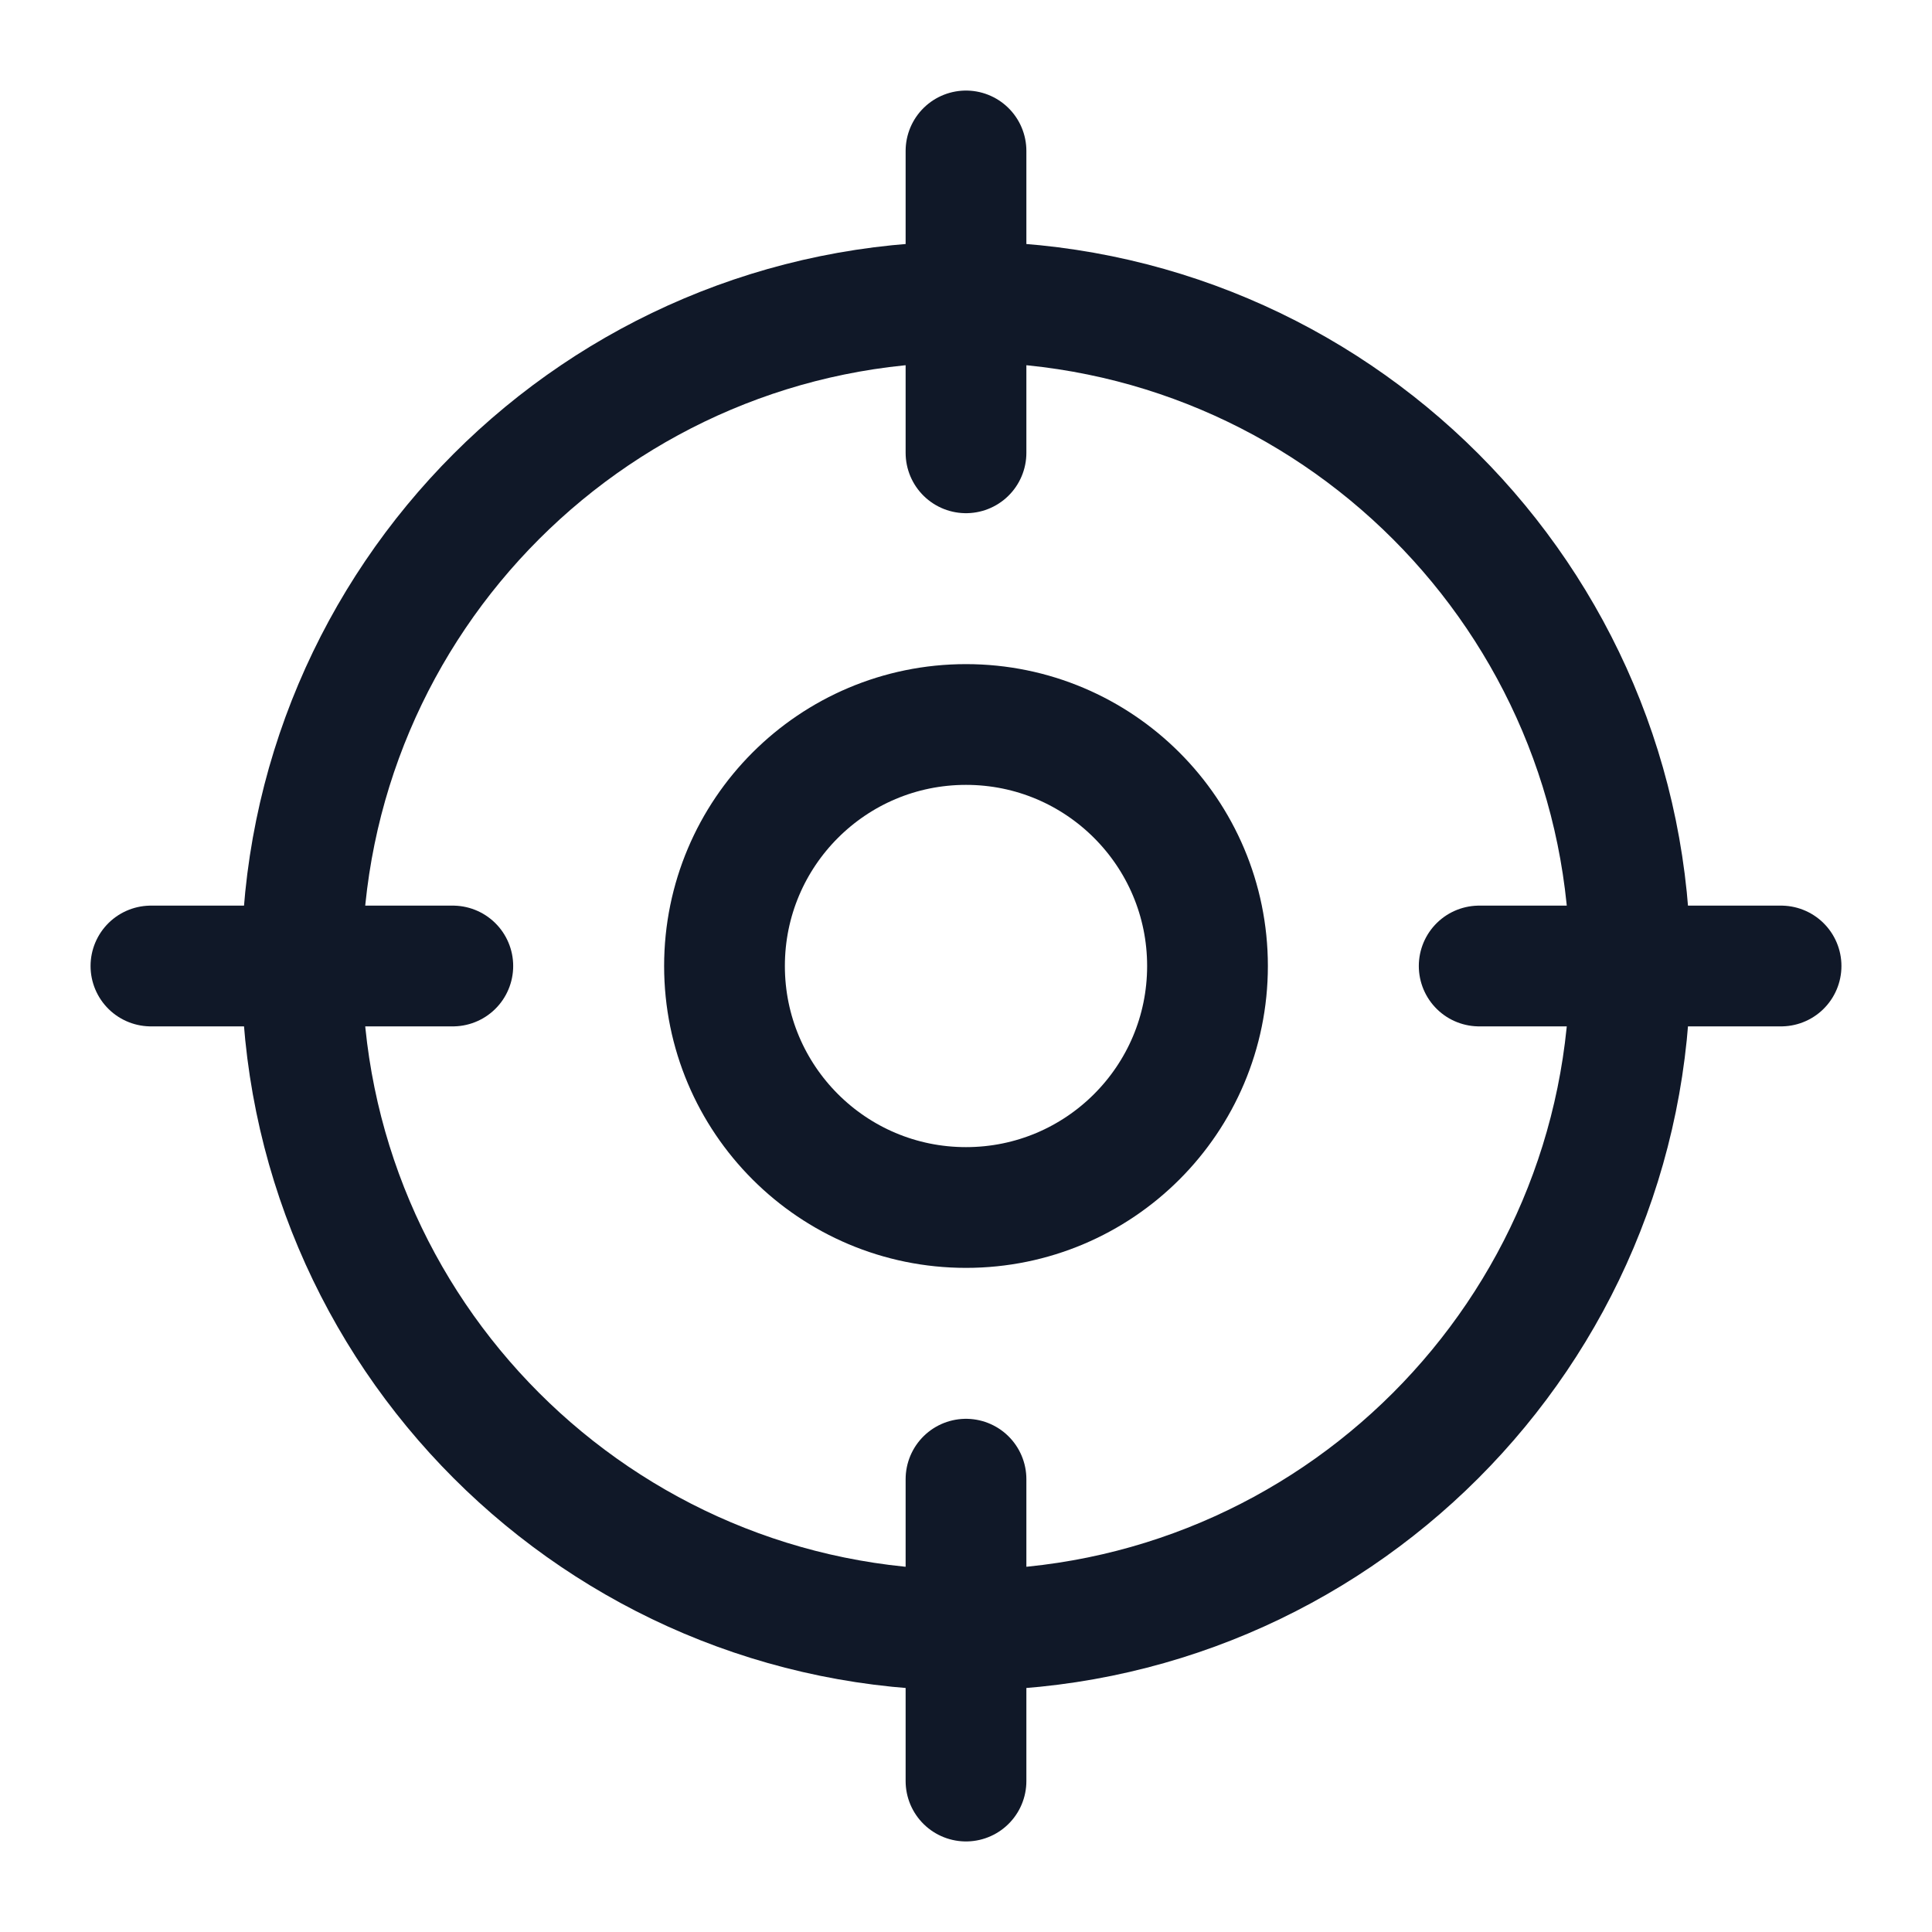 <svg width="24" height="24" viewBox="0 0 24 24" fill="none" xmlns="http://www.w3.org/2000/svg">
<path d="M12 20.25C16.556 20.25 20.25 16.556 20.25 12C20.25 7.444 16.556 3.75 12 3.75C7.444 3.75 3.75 7.444 3.75 12C3.75 16.556 7.444 20.25 12 20.25Z" stroke="#101828" stroke-width="1.5" stroke-linecap="round" stroke-linejoin="round"/>
<path d="M12 1.875V5.625" stroke="#101828" stroke-width="1.5" stroke-linecap="round" stroke-linejoin="round"/>
<path d="M1.875 12H5.625" stroke="#101828" stroke-width="1.5" stroke-linecap="round" stroke-linejoin="round"/>
<path d="M12 22.125V18.375" stroke="#101828" stroke-width="1.5" stroke-linecap="round" stroke-linejoin="round"/>
<path d="M22.125 12H18.375" stroke="#101828" stroke-width="1.5" stroke-linecap="round" stroke-linejoin="round"/>
<path d="M12 15C13.657 15 15 13.657 15 12C15 10.343 13.657 9 12 9C10.343 9 9 10.343 9 12C9 13.657 10.343 15 12 15Z" stroke="#101828" stroke-width="1.5" stroke-linecap="round" stroke-linejoin="round"/>
</svg>
